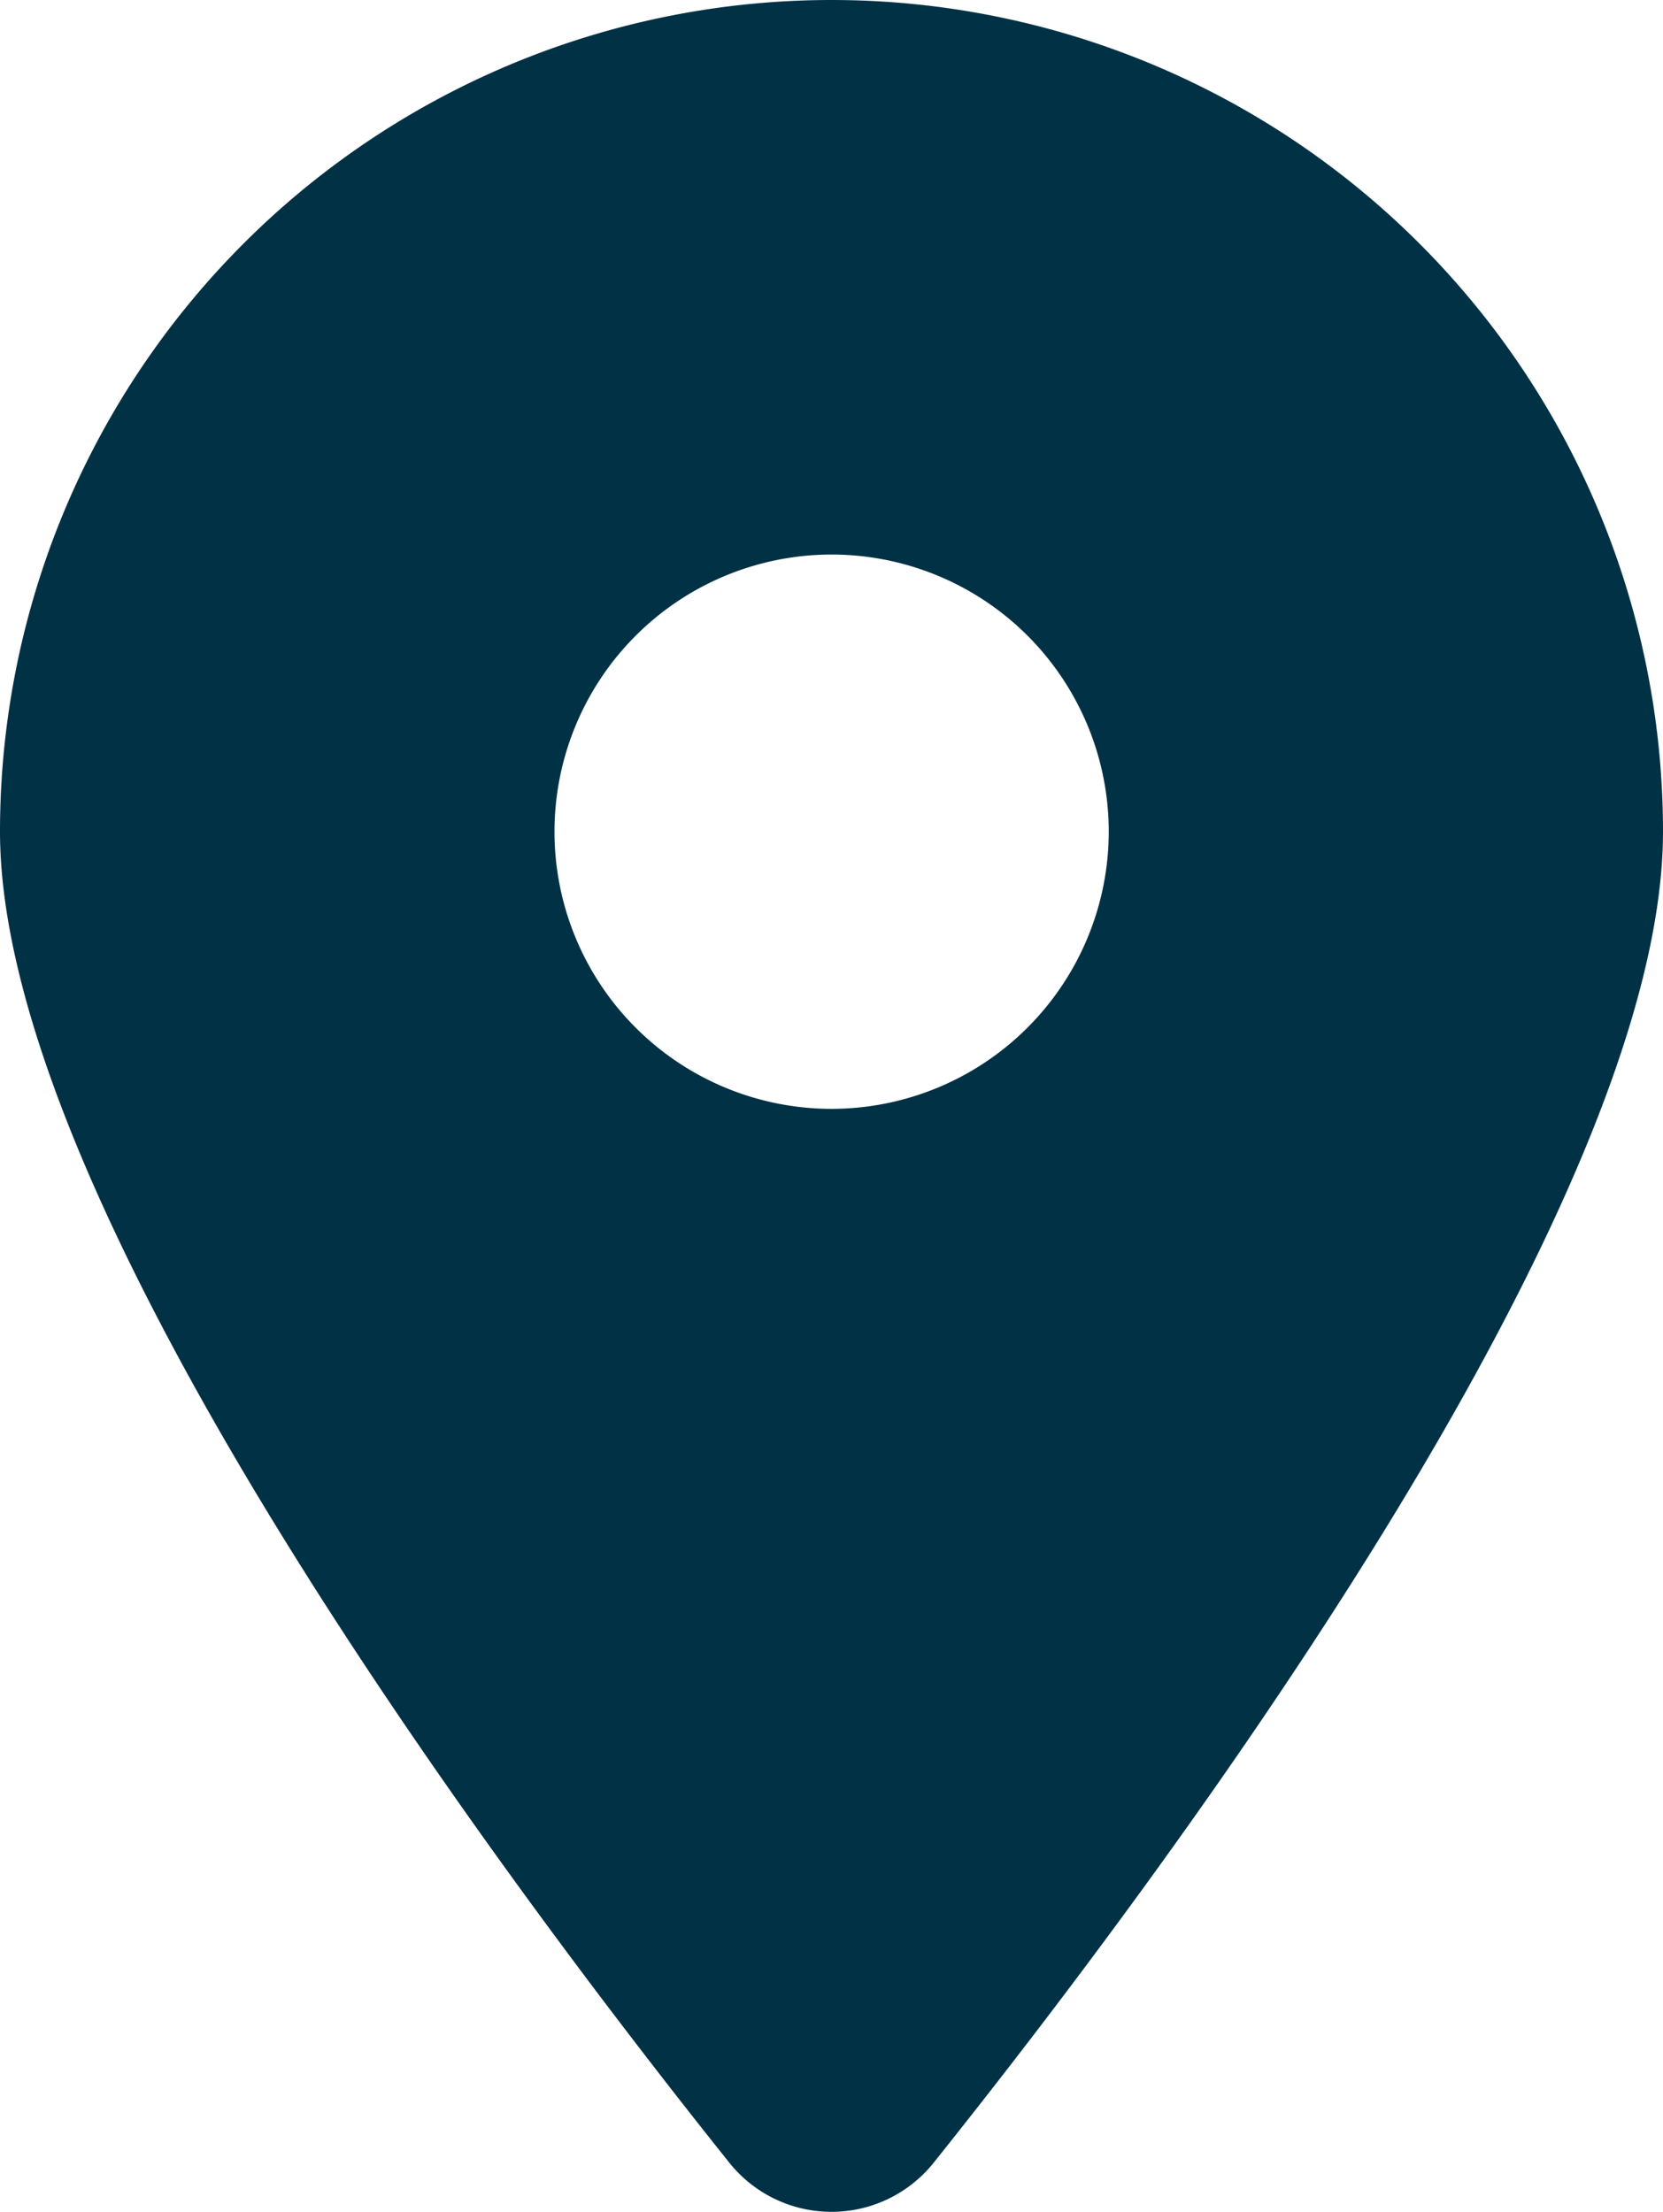<svg xmlns="http://www.w3.org/2000/svg" width="13.64" height="18.14" viewBox="0 0 13.64 18.14"><defs><style>.a{fill:#013145;}</style></defs><path class="a" d="M7.662,17.732C9.484,15.452,13.64,9.925,13.64,6.82A6.82,6.82,0,0,0,0,6.82c0,3.1,4.156,8.632,5.978,10.912A1.073,1.073,0,0,0,7.662,17.732ZM6.82,9.094A2.273,2.273,0,1,1,9.094,6.82,2.275,2.275,0,0,1,6.82,9.094Z"/></svg>